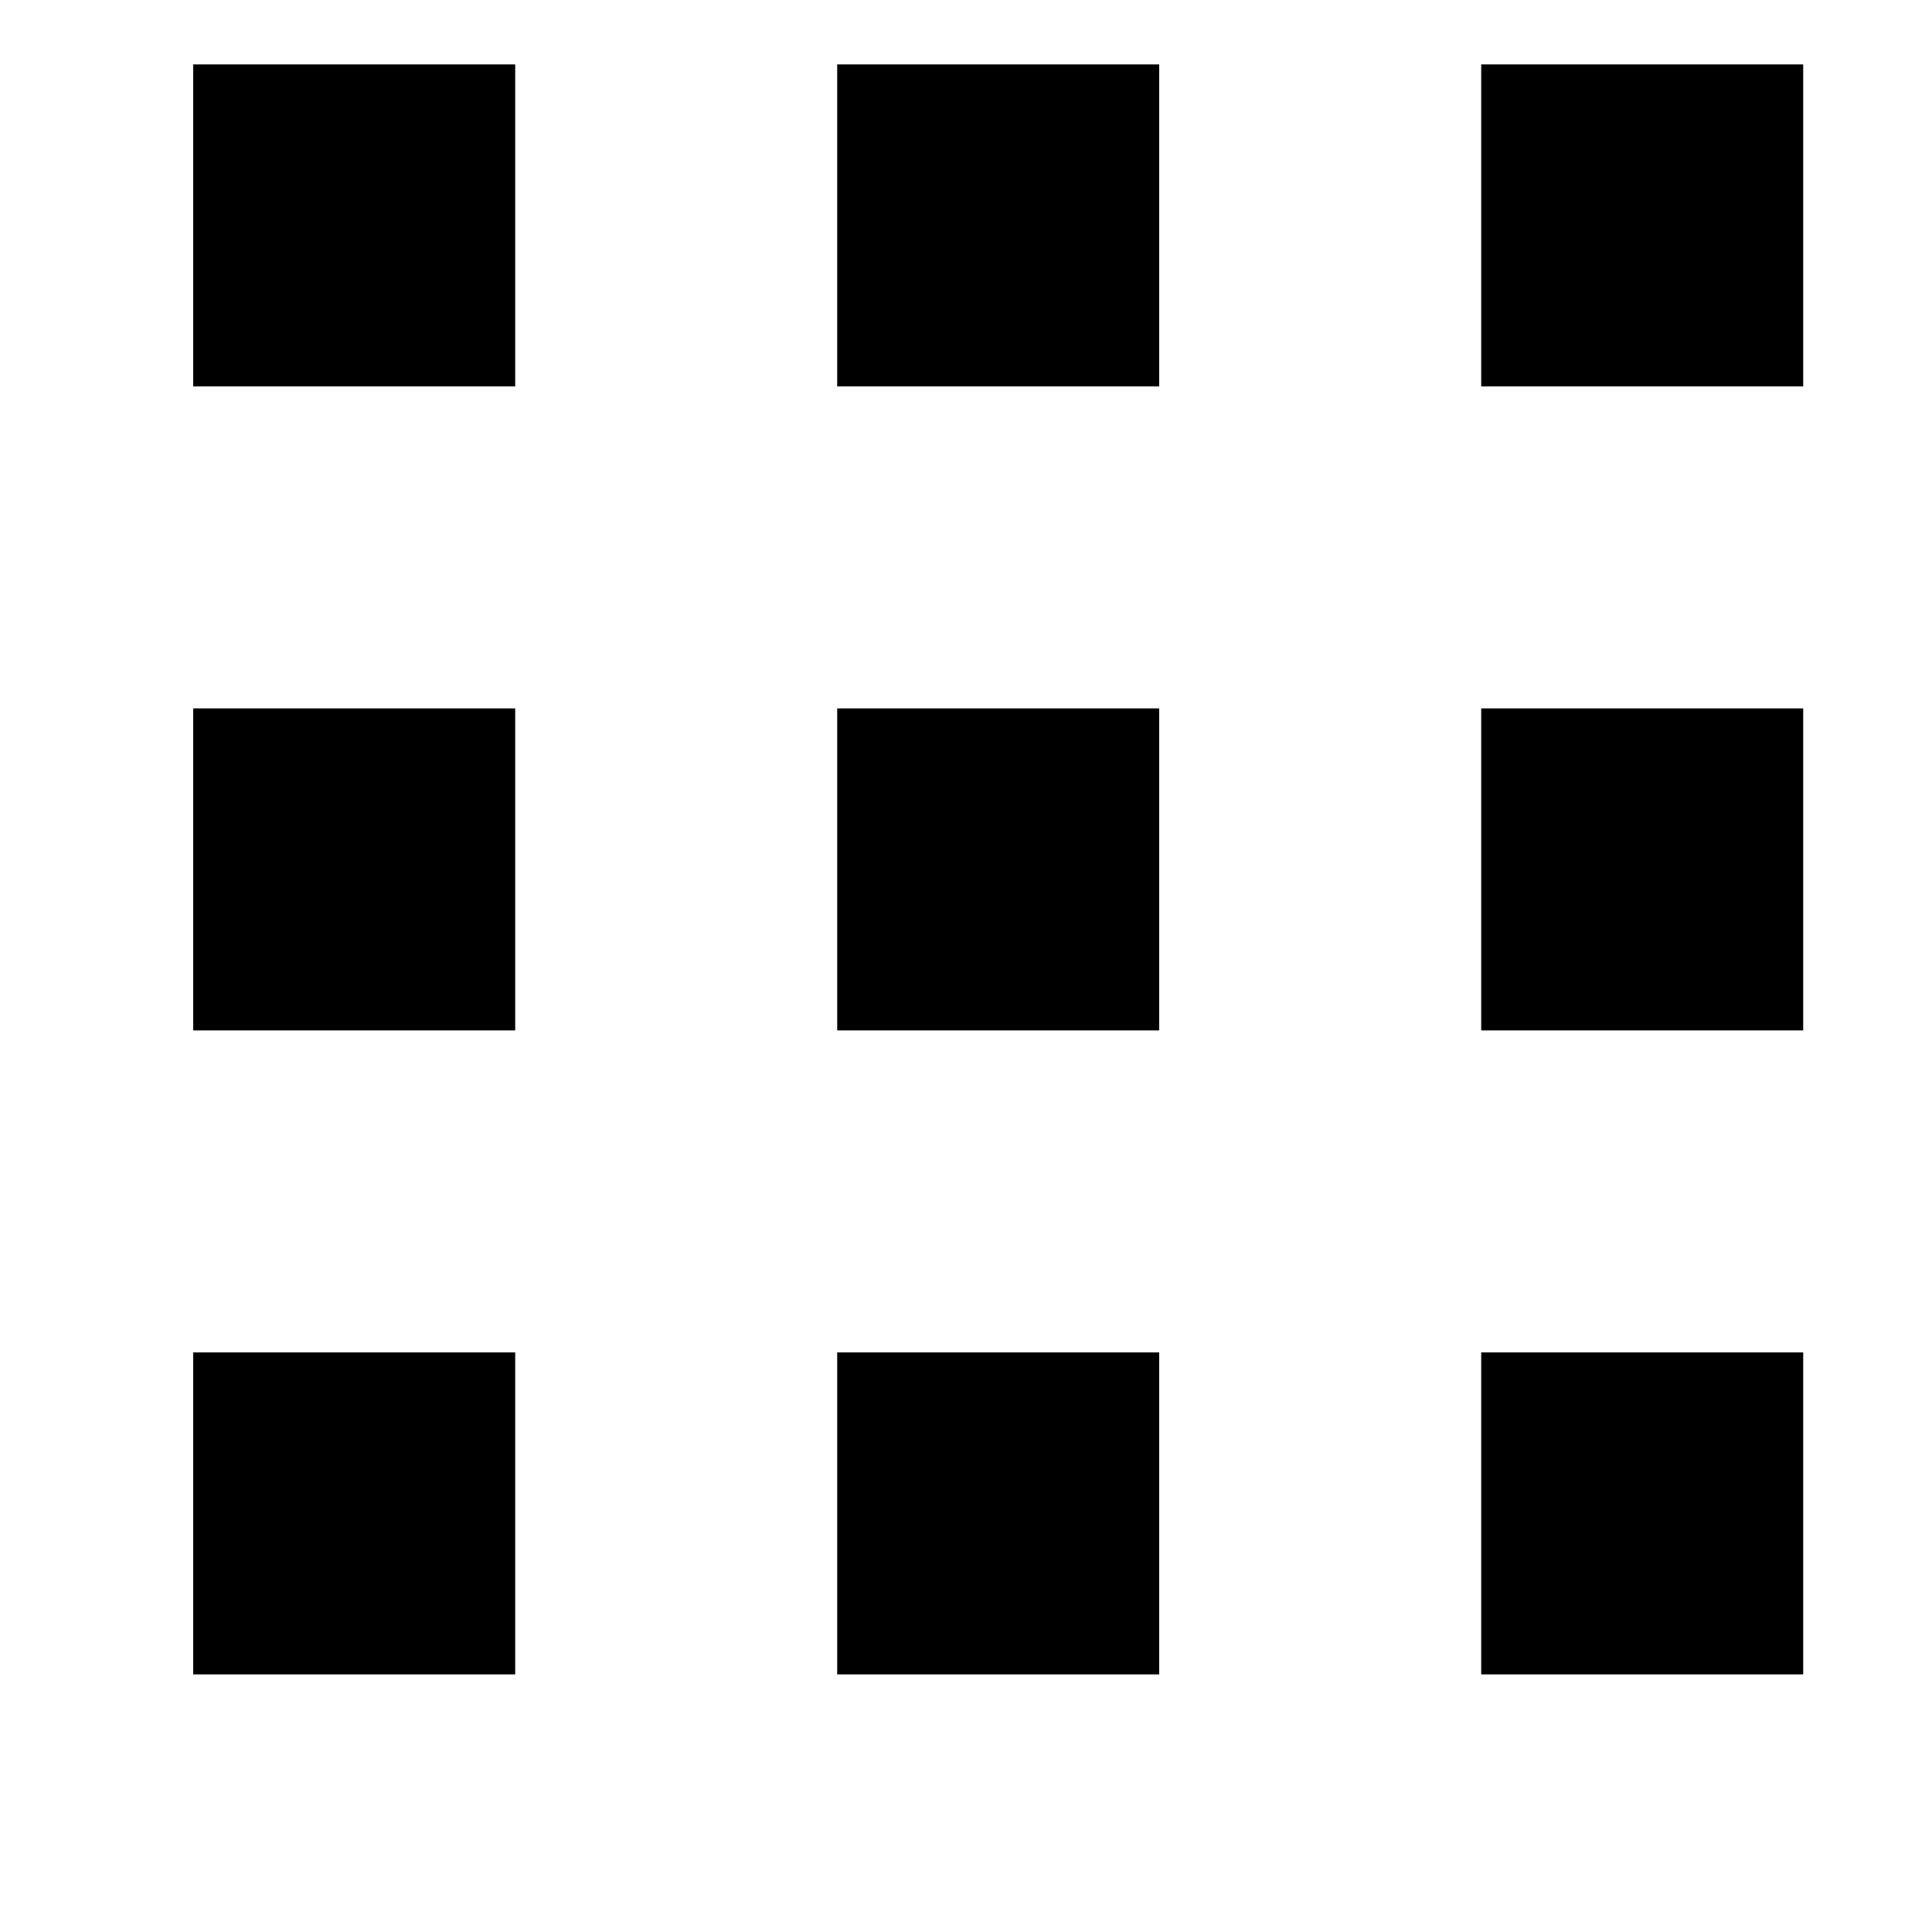 <svg class="rh-pattern storage group-1" xmlns="http://www.w3.org/2000/svg" viewBox="0 0 60 60" height="60" width="60">
<path d="m 58,60 2,-2 M 18,0 16,2 M 38,0 36,2 M 58,0 56,2 m 4,6 -4,4 m 4,6 -4,4 m 4,16 -4,4 M 6,52 -2,60 M 46,12 36,22 M 6,12 0,18 M 6,32 0,38 M 26,12 16,22 M 26,32 16,42 M 46,32 36,42 m -10,10 -8,8 m 28,-8 -8,8 M 60,48 48,60 M 60,28 28,60 M 56,12 8,60 M 48,0 0,48 m 46,-6 10,0 0,10 -10,0 z m -20,0 10,0 0,10 -10,0 z m -20,0 10,0 0,10 -10,0 z m 40,-20 10,0 0,10 -10,0 z m -20,0 10,0 0,10 -10,0 z M 6,22 16,22 16,32 6,32 Z M 28,0 0,28 M 46,2 56,2 56,12 46,12 Z M 26,2 36,2 36,12 26,12 Z M 6,2 16,2 16,12 6,12 Z M 8,0 0,8"
 style="stroke:none;stroke-linecap:square;stroke-linejoin:bevel;stroke-miterlimit:0" /></svg>
